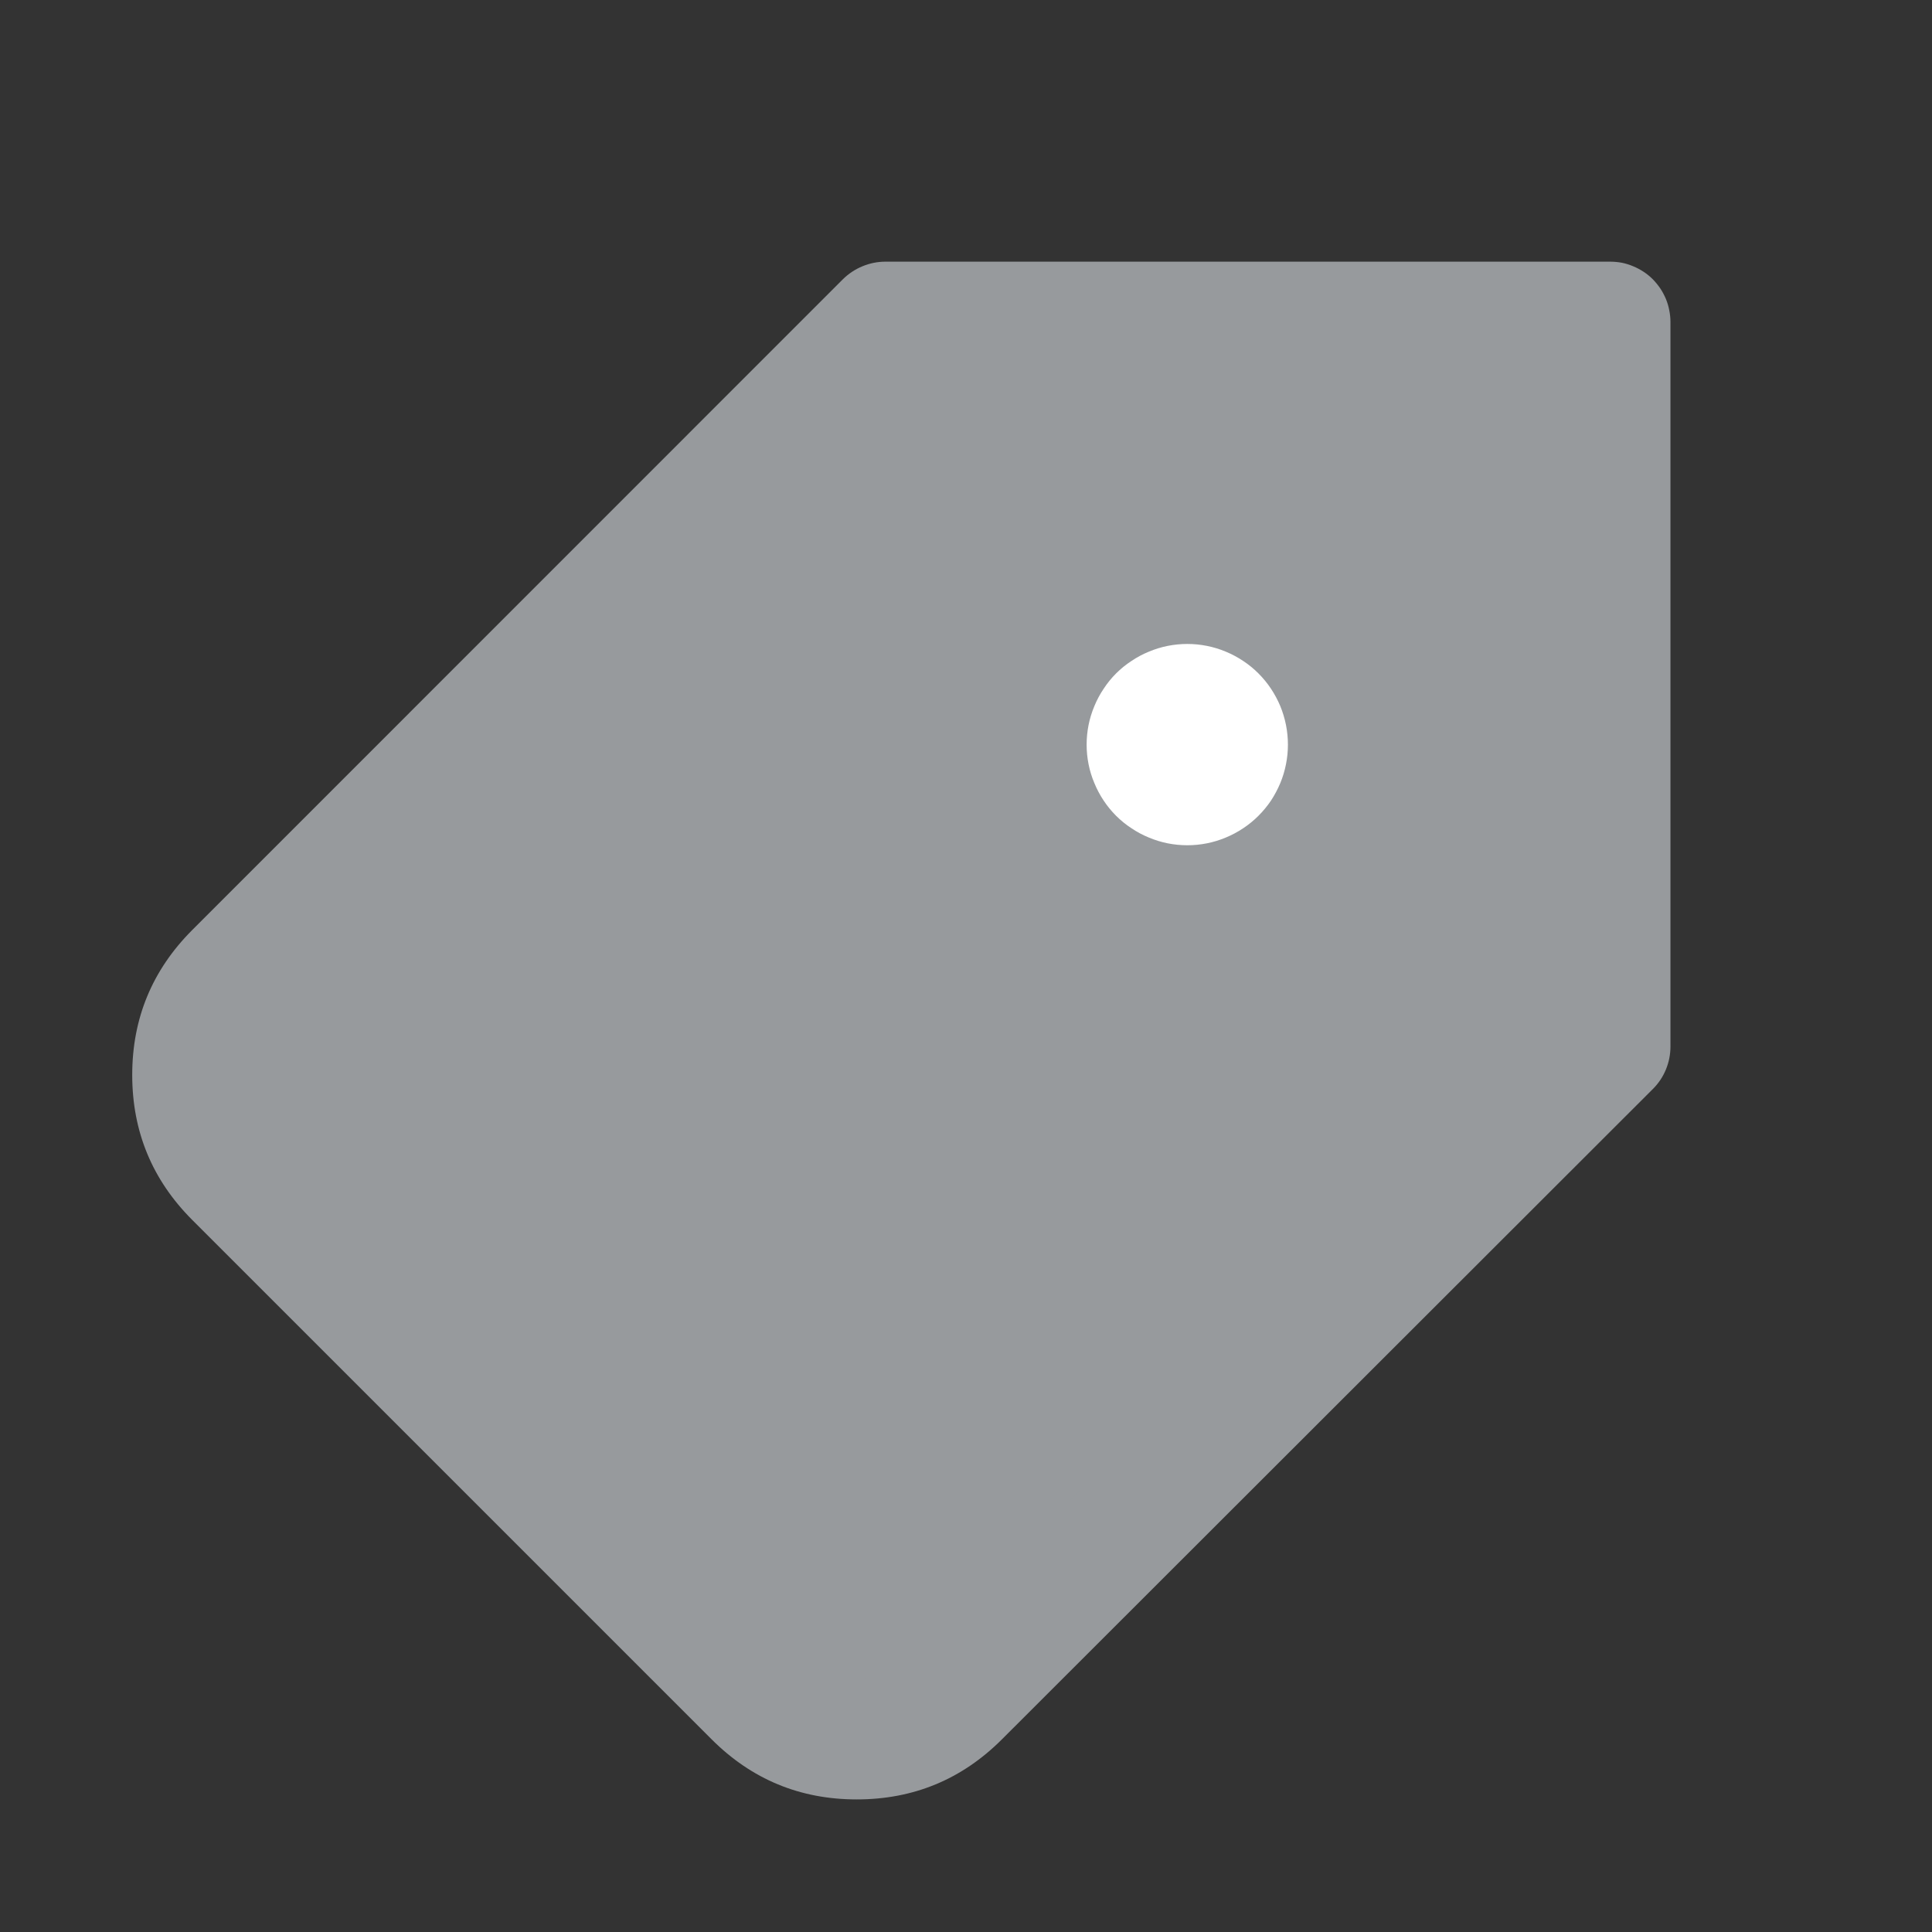 <svg xmlns="http://www.w3.org/2000/svg" xmlns:xlink="http://www.w3.org/1999/xlink" fill="none" version="1.1" width="16" height="16" viewBox="0 0 16 16"><rect x="0" y="0" width="16" height="16" fill="#333333" stroke="none"/><defs><clipPath id="master_svg0_2226_103073/2195_131084"><rect x="16" y="0" width="16" height="16" rx="0"/></clipPath></defs><g transform="matrix(-1,0,0,1,32,0)" clip-path="url(#master_svg0_2226_103073/2195_131084)"><g><path d="M30.056,9.748L25.754,14.05C25.529,14.276,25.223,14.402,24.905,14.402C24.586,14.402,24.281,14.276,24.056,14.05L18.666,8.667L18.666,2.667L24.666,2.667L30.056,8.056C30.521,8.524,30.521,9.28,30.056,9.748Z" fill="#979A9D" fill-opacity="1"/><path d="M30.905,8.902Q30.905,8.201,30.41,7.704L30.409,7.703L25.02,2.313Q24.949,2.243,24.857,2.205Q24.765,2.167,24.666,2.167L18.666,2.167Q18.617,2.167,18.568,2.176Q18.52,2.186,18.475,2.205Q18.429,2.224,18.388,2.251Q18.347,2.278,18.312,2.313Q18.278,2.348,18.25,2.389Q18.223,2.43,18.204,2.475Q18.185,2.521,18.176,2.569Q18.166,2.618,18.166,2.667L18.166,8.667Q18.166,8.766,18.204,8.858Q18.242,8.95,18.313,9.02L23.702,14.404Q24.2,14.902,24.905,14.902Q25.609,14.902,26.107,14.404L30.41,10.101Q30.905,9.604,30.905,8.902ZM29.701,8.409L29.702,8.41Q30.191,8.903,29.701,9.396L25.4,13.697Q25.195,13.902,24.905,13.902Q24.615,13.902,24.409,13.697L19.166,8.459L19.166,3.167L24.459,3.167L29.701,8.409Z" fill-rule="evenodd" fill="#979A9D" fill-opacity="1"/></g><g><path d="M23.001,6.167Q23.001,6.249,22.985,6.329Q22.969,6.41,22.937,6.485Q22.906,6.561,22.86,6.63Q22.815,6.698,22.757,6.756Q22.699,6.814,22.63,6.859Q22.562,6.905,22.486,6.936Q22.41,6.968,22.33,6.984Q22.249,7,22.167,7Q22.085,7,22.005,6.984Q21.924,6.968,21.848,6.936Q21.773,6.905,21.704,6.859Q21.636,6.814,21.578,6.756Q21.52,6.698,21.474,6.63Q21.429,6.561,21.397,6.485Q21.366,6.41,21.35,6.329Q21.334,6.249,21.334,6.167Q21.334,6.085,21.35,6.004Q21.366,5.924,21.397,5.848Q21.429,5.772,21.474,5.704Q21.52,5.635,21.578,5.577Q21.636,5.519,21.704,5.474Q21.773,5.428,21.848,5.397Q21.924,5.365,22.005,5.349Q22.085,5.333,22.167,5.333Q22.249,5.333,22.33,5.349Q22.41,5.365,22.486,5.397Q22.562,5.428,22.63,5.474Q22.699,5.519,22.757,5.577Q22.815,5.635,22.86,5.704Q22.906,5.772,22.937,5.848Q22.969,5.924,22.985,6.004Q23.001,6.085,23.001,6.167Z" fill="#FFFFFF" fill-opacity="1"/></g></g></svg>